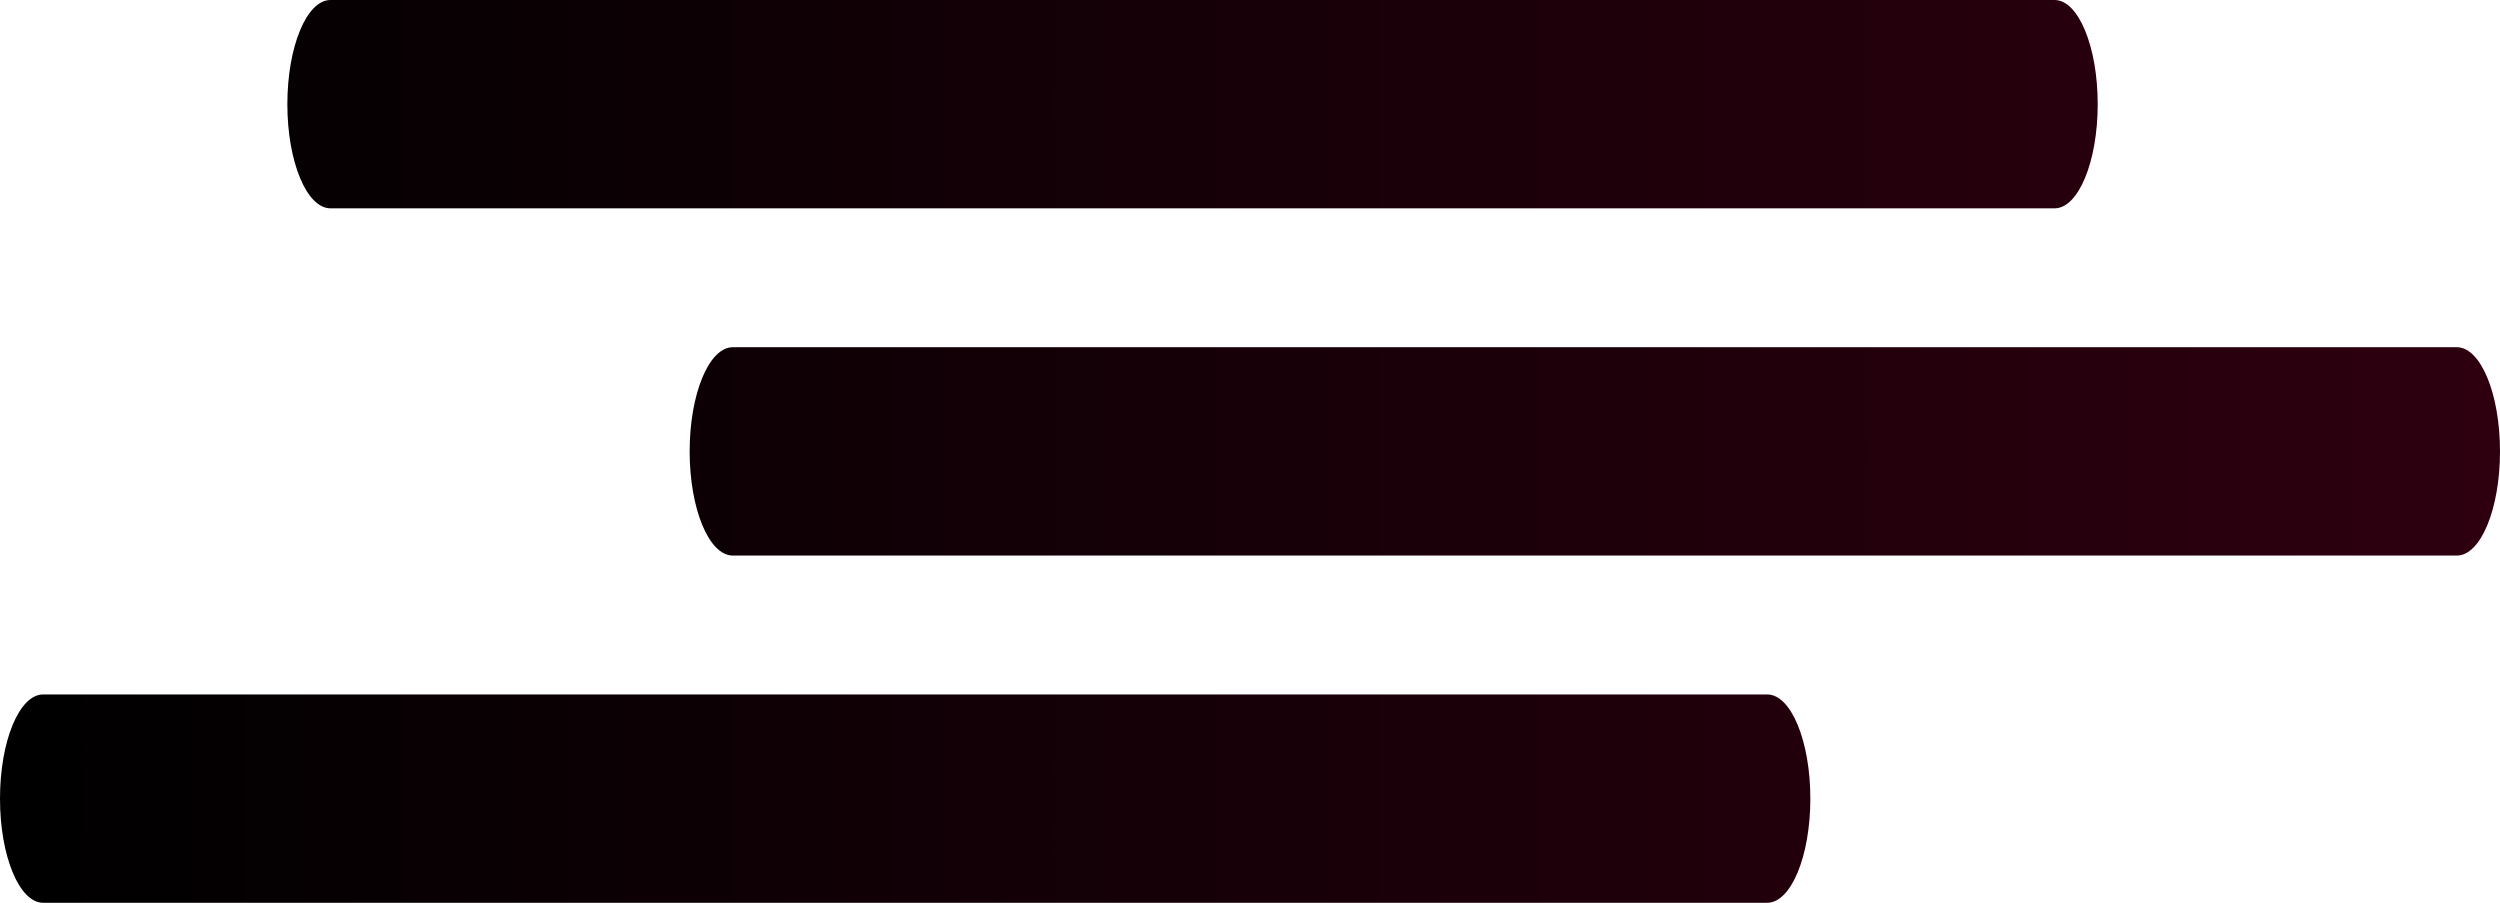 <svg width="36" height="13" viewBox="0 0 36 13" fill="none" xmlns="http://www.w3.org/2000/svg">
<path fill-rule="evenodd" clip-rule="evenodd" d="M4.138 1.5C4.138 0.672 4.416 0 4.759 0H29.586C29.929 0 30.207 0.672 30.207 1.5C30.207 2.328 29.929 3 29.586 3H4.759C4.416 3 4.138 2.328 4.138 1.5Z" fill="url(#paint0_linear_33_229)"/>
<path fill-rule="evenodd" clip-rule="evenodd" d="M9.931 6.5C9.931 5.672 10.209 5 10.552 5H35.379C35.722 5 36 5.672 36 6.5C36 7.328 35.722 8 35.379 8H10.552C10.209 8 9.931 7.328 9.931 6.5Z" fill="url(#paint1_linear_33_229)"/>
<path fill-rule="evenodd" clip-rule="evenodd" d="M0 11.5C0 10.672 0.278 10 0.621 10H25.448C25.791 10 26.069 10.672 26.069 11.5C26.069 12.328 25.791 13 25.448 13H0.621C0.278 13 0 12.328 0 11.5Z" fill="url(#paint2_linear_33_229)"/>
<defs>
<linearGradient id="paint0_linear_33_229" x1="0" y1="6.74" x2="198.537" y2="6.74" gradientUnits="userSpaceOnUse">
<stop/>
<stop offset="1" stop-color="#FF0055"/>
</linearGradient>
<linearGradient id="paint1_linear_33_229" x1="0" y1="6.74" x2="198.537" y2="6.74" gradientUnits="userSpaceOnUse">
<stop/>
<stop offset="1" stop-color="#FF0055"/>
</linearGradient>
<linearGradient id="paint2_linear_33_229" x1="0" y1="6.74" x2="198.537" y2="6.74" gradientUnits="userSpaceOnUse">
<stop/>
<stop offset="1" stop-color="#FF0055"/>
</linearGradient>
</defs>
</svg>
